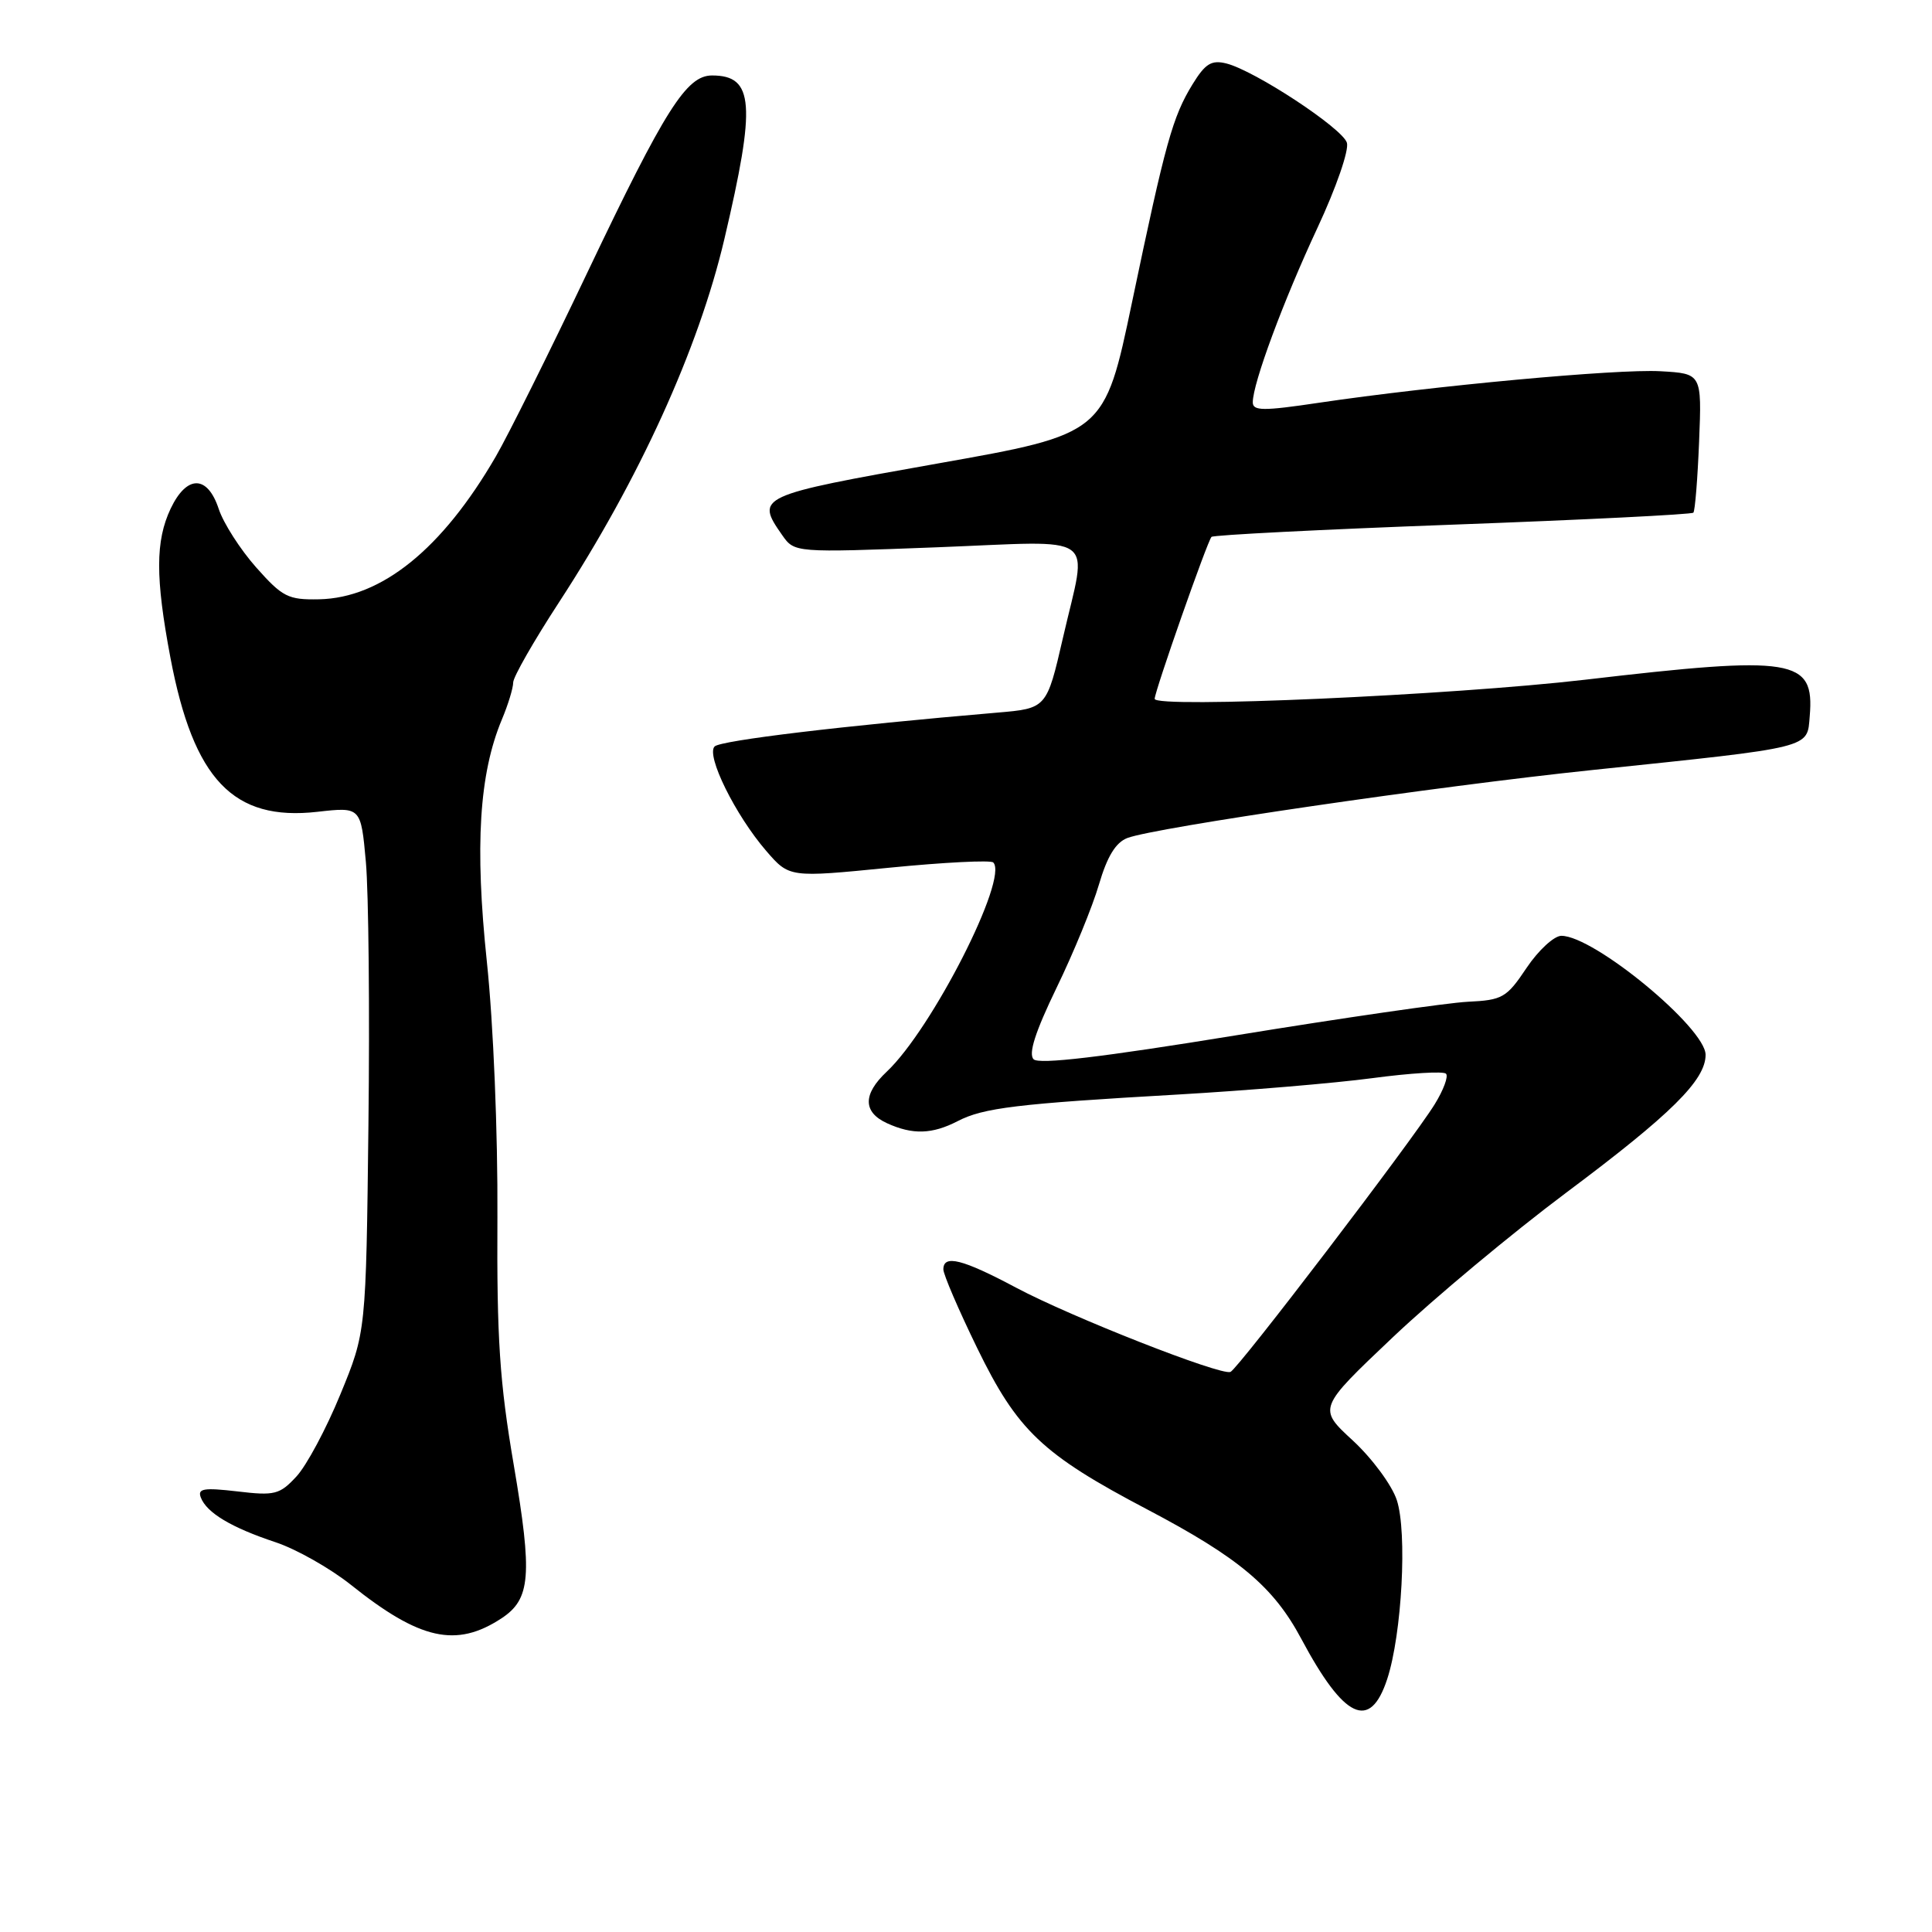 <?xml version="1.0" encoding="UTF-8" standalone="no"?>
<!DOCTYPE svg PUBLIC "-//W3C//DTD SVG 1.1//EN" "http://www.w3.org/Graphics/SVG/1.1/DTD/svg11.dtd" >
<svg xmlns="http://www.w3.org/2000/svg" xmlns:xlink="http://www.w3.org/1999/xlink" version="1.1" viewBox="0 0 256 256">
 <g >
 <path fill="currentColor"
d=" M 183.81 222.49 C 185.76 216.55 186.49 203.02 185.08 198.76 C 184.43 196.78 181.81 193.24 179.26 190.88 C 174.62 186.61 174.62 186.61 184.56 177.19 C 190.03 172.01 200.37 163.39 207.55 158.02 C 221.44 147.64 226.00 143.12 226.00 139.77 C 226.00 136.21 211.21 124.00 206.89 124.00 C 205.93 124.00 203.85 125.91 202.28 128.25 C 199.63 132.21 199.10 132.52 194.47 132.74 C 191.74 132.88 177.91 134.88 163.75 137.19 C 145.95 140.09 137.67 141.07 136.96 140.36 C 136.24 139.64 137.18 136.72 139.99 130.91 C 142.24 126.28 144.77 120.11 145.62 117.19 C 146.71 113.48 147.84 111.63 149.38 111.04 C 153.08 109.64 190.33 104.19 211.00 102.03 C 240.47 98.95 239.44 99.20 239.80 94.87 C 240.44 87.26 237.75 86.82 210.00 90.07 C 192.37 92.12 153.00 93.88 153.00 92.60 C 153.00 91.61 159.99 71.68 160.53 71.14 C 160.78 70.89 175.15 70.16 192.48 69.52 C 209.80 68.88 224.15 68.17 224.38 67.93 C 224.60 67.69 224.94 63.45 225.14 58.50 C 225.50 49.50 225.50 49.50 220.00 49.19 C 214.28 48.87 189.93 51.12 174.75 53.37 C 167.38 54.47 166.00 54.46 166.00 53.31 C 166.00 50.79 170.07 39.83 174.57 30.19 C 177.05 24.88 178.78 19.88 178.47 18.91 C 177.86 16.98 166.27 9.36 162.50 8.41 C 160.53 7.92 159.71 8.42 158.03 11.15 C 155.37 15.48 154.43 18.89 150.01 40.00 C 146.35 57.50 146.35 57.50 124.17 61.43 C 100.39 65.65 100.07 65.80 103.64 70.90 C 105.28 73.24 105.28 73.24 124.14 72.52 C 145.98 71.68 144.10 70.33 140.85 84.50 C 138.69 93.87 138.69 93.87 132.10 94.43 C 111.77 96.16 95.49 98.11 94.69 98.91 C 93.52 100.08 97.44 108.01 101.52 112.74 C 104.59 116.29 104.59 116.29 117.80 114.98 C 125.06 114.26 131.28 113.95 131.61 114.28 C 133.68 116.35 123.48 136.38 117.49 142.01 C 114.31 145.00 114.33 147.37 117.55 148.84 C 120.93 150.38 123.51 150.30 126.89 148.56 C 130.30 146.79 134.76 146.25 156.10 145.03 C 165.24 144.50 176.82 143.53 181.84 142.86 C 186.87 142.19 191.26 141.92 191.60 142.27 C 191.95 142.61 191.27 144.44 190.10 146.33 C 187.13 151.14 164.01 181.44 163.04 181.79 C 161.71 182.28 141.94 174.51 134.67 170.64 C 127.51 166.83 125.00 166.20 125.00 168.20 C 125.00 168.87 127.01 173.55 129.47 178.60 C 134.81 189.57 138.09 192.69 152.00 200.00 C 164.15 206.39 168.74 210.24 172.42 217.14 C 178.11 227.80 181.54 229.40 183.81 222.49 Z  M 66.43 214.45 C 70.32 211.90 70.57 208.78 68.08 194.14 C 66.20 183.13 65.82 177.36 65.91 161.28 C 65.97 150.08 65.38 135.67 64.51 127.42 C 62.90 112.10 63.49 102.54 66.50 95.34 C 67.33 93.37 68.00 91.16 68.00 90.43 C 68.00 89.71 70.73 84.93 74.07 79.81 C 84.69 63.52 92.55 46.26 95.98 31.69 C 100.19 13.80 99.91 10.00 94.35 10.00 C 90.96 10.00 88.15 14.44 77.88 36.00 C 72.78 46.73 67.29 57.75 65.69 60.50 C 58.58 72.76 50.55 79.24 42.28 79.41 C 38.17 79.49 37.43 79.11 33.94 75.18 C 31.84 72.81 29.60 69.32 28.98 67.43 C 27.49 62.92 24.75 62.90 22.61 67.40 C 20.59 71.68 20.58 76.54 22.58 87.14 C 25.64 103.30 30.91 108.83 42.05 107.57 C 47.82 106.92 47.82 106.92 48.48 114.21 C 48.84 118.22 49.00 133.88 48.82 149.00 C 48.50 176.50 48.50 176.50 45.10 184.76 C 43.24 189.30 40.62 194.20 39.28 195.64 C 37.06 198.04 36.40 198.21 31.46 197.62 C 26.99 197.10 26.15 197.24 26.61 198.43 C 27.39 200.46 30.66 202.41 36.50 204.35 C 39.25 205.26 43.75 207.81 46.50 210.00 C 55.63 217.30 60.45 218.37 66.43 214.45 Z "/>
</g>
</svg>